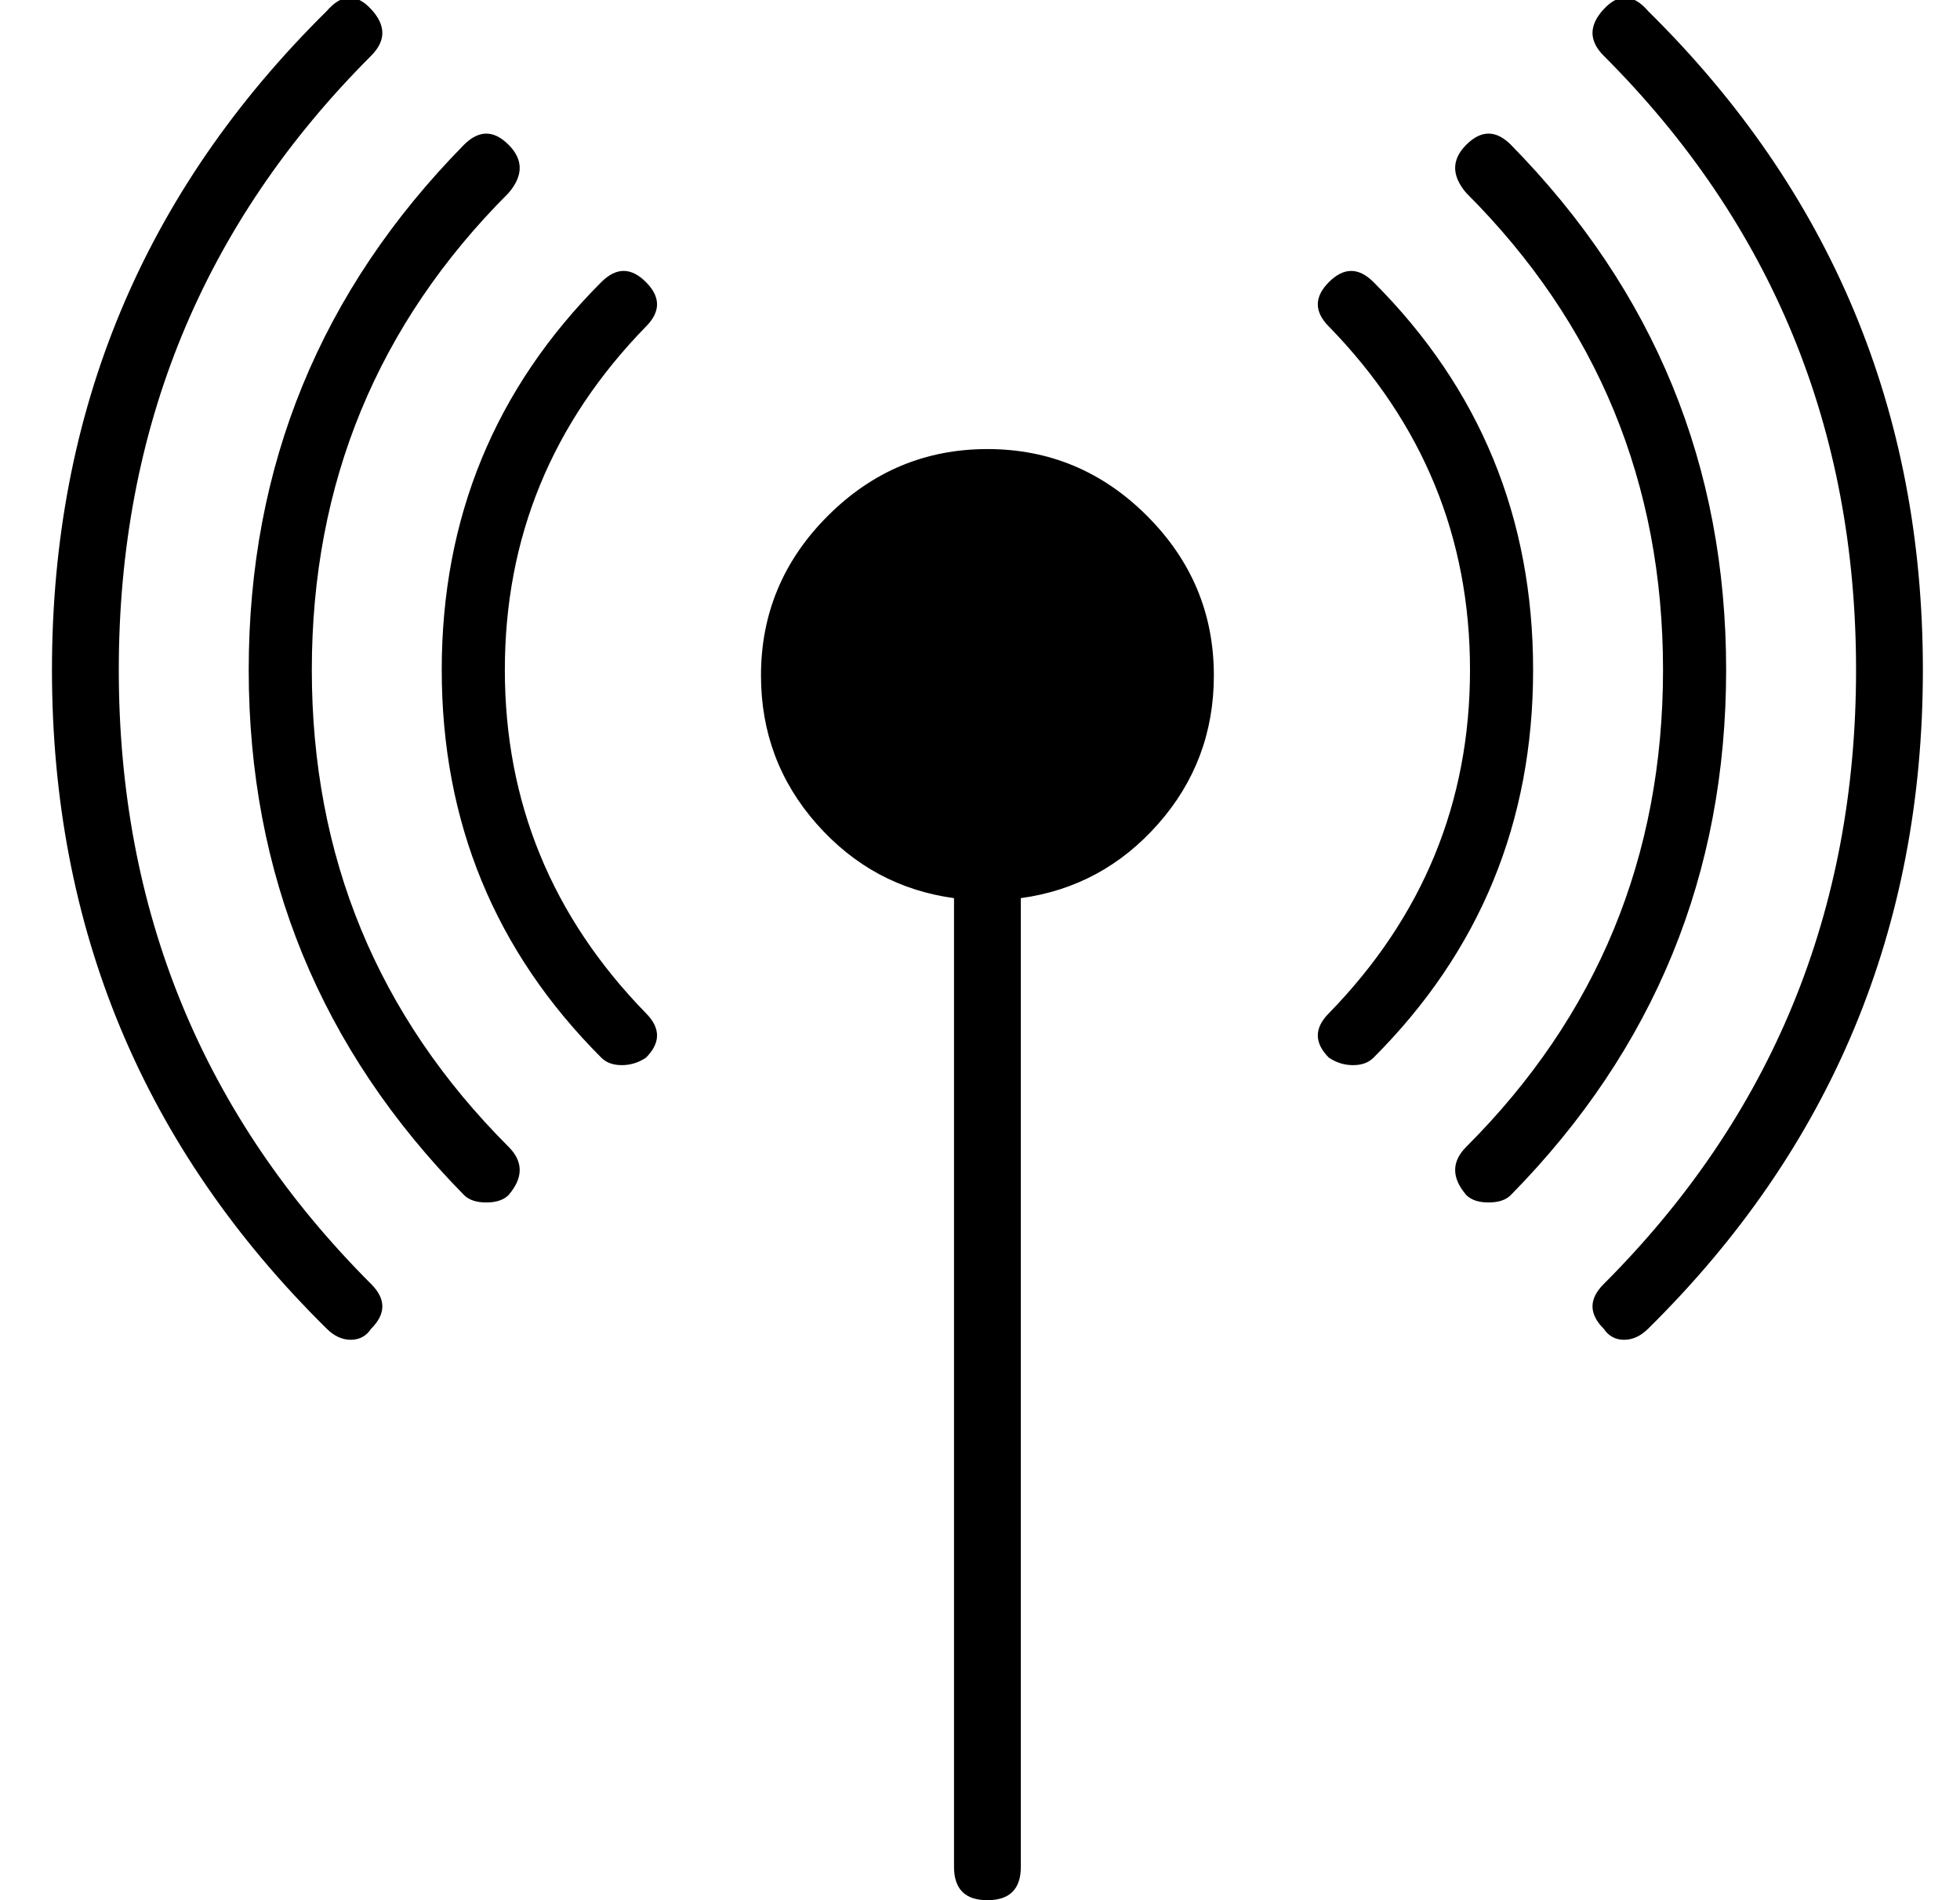 <?xml version="1.0" standalone="no"?>
<!DOCTYPE svg PUBLIC "-//W3C//DTD SVG 1.1//EN" "http://www.w3.org/Graphics/SVG/1.1/DTD/svg11.dtd" >
<svg xmlns="http://www.w3.org/2000/svg" xmlns:xlink="http://www.w3.org/1999/xlink" version="1.1" viewBox="-10 0 528 512">
  <g transform="matrix(1 0 0 -1 0 448)">
   <path fill="currentColor"
d="M90 433q-68 -68 -68 -165.5t68 -165.5q6 -6 0 -12q-2 -3 -5.5 -3t-6.5 3q-74 73 -74 177.5t74 177.5q6 7 12 0.5t0 -12.5zM434 445q74 -73 74 -177.5t-74 -177.5q-3 -3 -6.5 -3t-5.5 3q-6 6 0 12q68 68 68 165.5t-68 165.5q-6 6 0 12.5t12 -0.5zM127 396
q-53 -53 -53 -128.5t53 -128.5q6 -6 0 -13q-2 -2 -6 -2t-6 2q-58 59 -58 141.5t58 141.5q6 6 12 0t0 -13zM397 409q58 -59 58 -141.5t-58 -141.5q-2 -2 -6 -2t-6 2q-6 7 0 13q53 53 53 128.5t-53 128.5q-6 7 0 13t12 0zM164 372q6 -6 0 -12q-38 -39 -38 -92.5t38 -92.5
q6 -6 0 -12q-3 -2 -6.5 -2t-5.5 2q-43 43 -43 104.5t43 104.5q6 6 12 0zM360 372q43 -43 43 -104.5t-43 -104.5q-2 -2 -5.5 -2t-6.5 2q-6 6 0 12q38 39 38 92.5t-38 92.5q-6 6 0 12t12 0zM256 327q25 0 43 -18t18 -43q0 -23 -15 -40t-37 -20v-261q0 -9 -9 -9t-9 9v261
q-22 3 -37 20t-15 40q0 25 18 43t43 18z" />
  </g>

</svg>
